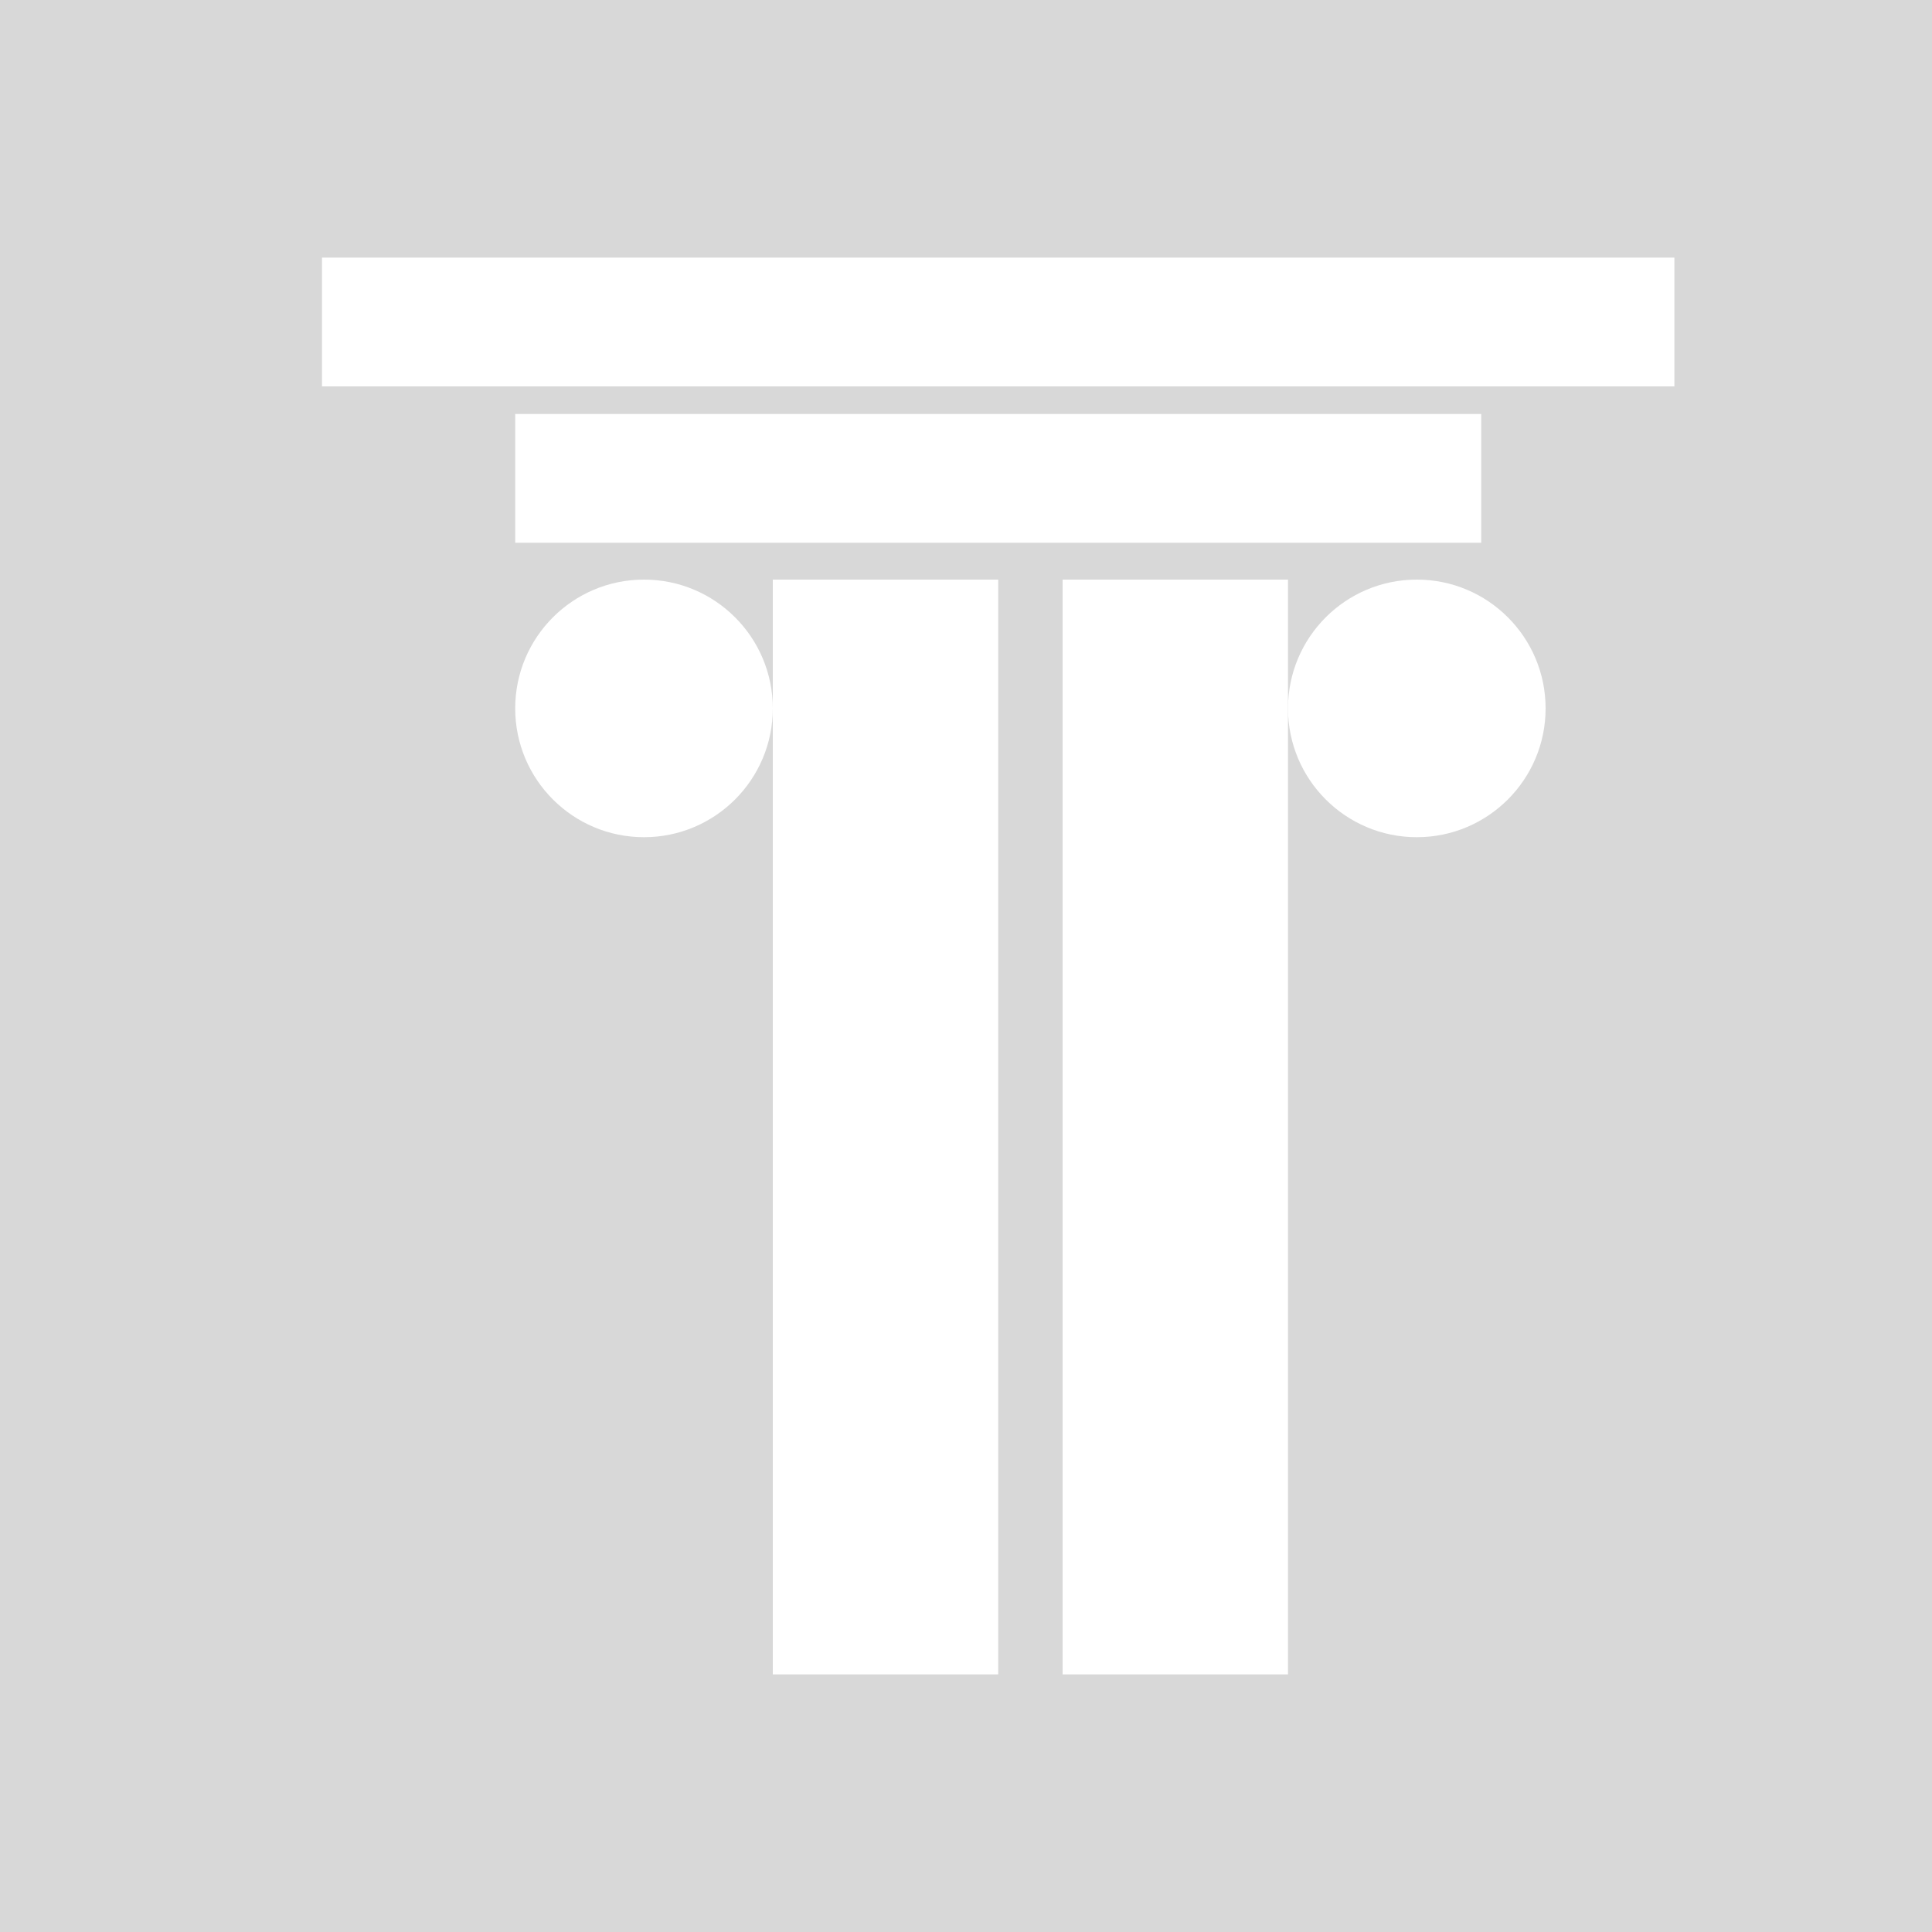<?xml version="1.0" encoding="UTF-8"?>
<svg width="15px" height="15px" viewBox="0 0 15 15" version="1.1" xmlns="http://www.w3.org/2000/svg" xmlns:xlink="http://www.w3.org/1999/xlink">
    <!-- Generator: Sketch 59.1 (86144) - https://sketch.com -->
    <title>Icon / Blank School Icon</title>
    <desc>Created with Sketch.</desc>
    <g id="Icon-/-Blank-School-Icon" stroke="none" stroke-width="1" fill="none" fill-rule="evenodd">
        <rect id="Rectangle" fill="#D8D8D8" x="0" y="0" width="15" height="15"></rect>
        <g id="Group" transform="translate(4, 4)">
            <circle id="Oval" fill="#FFFFFF" cx="1" cy="1.5" r="1"></circle>
            <circle id="Oval-Copy" fill="#FFFFFF" cx="7" cy="1.5" r="1"></circle>
            <g id="Group-2" transform="translate(2, 0)">
                <rect id="Rectangle" stroke="#FFFFFF" fill="#FFFFFF" x="0.5" y="1" width="3" height="7.5"></rect>
                <line x1="2" y1="0.5" x2="2" y2="9" id="Line-9" stroke="#D8D8D8" stroke-width="0.5" stroke-linecap="square"></line>
            </g>
        </g>
        <g id="Group-3" transform="translate(3, 2)" stroke="#FFFFFF" stroke-linecap="square">
            <line x1="1.5" y1="1.714" x2="8" y2="1.714" id="Line-8"></line>
            <line x1="0" y1="0.5" x2="9.5" y2="0.5" id="Line-8-Copy"></line>
        </g>
    </g>
</svg>